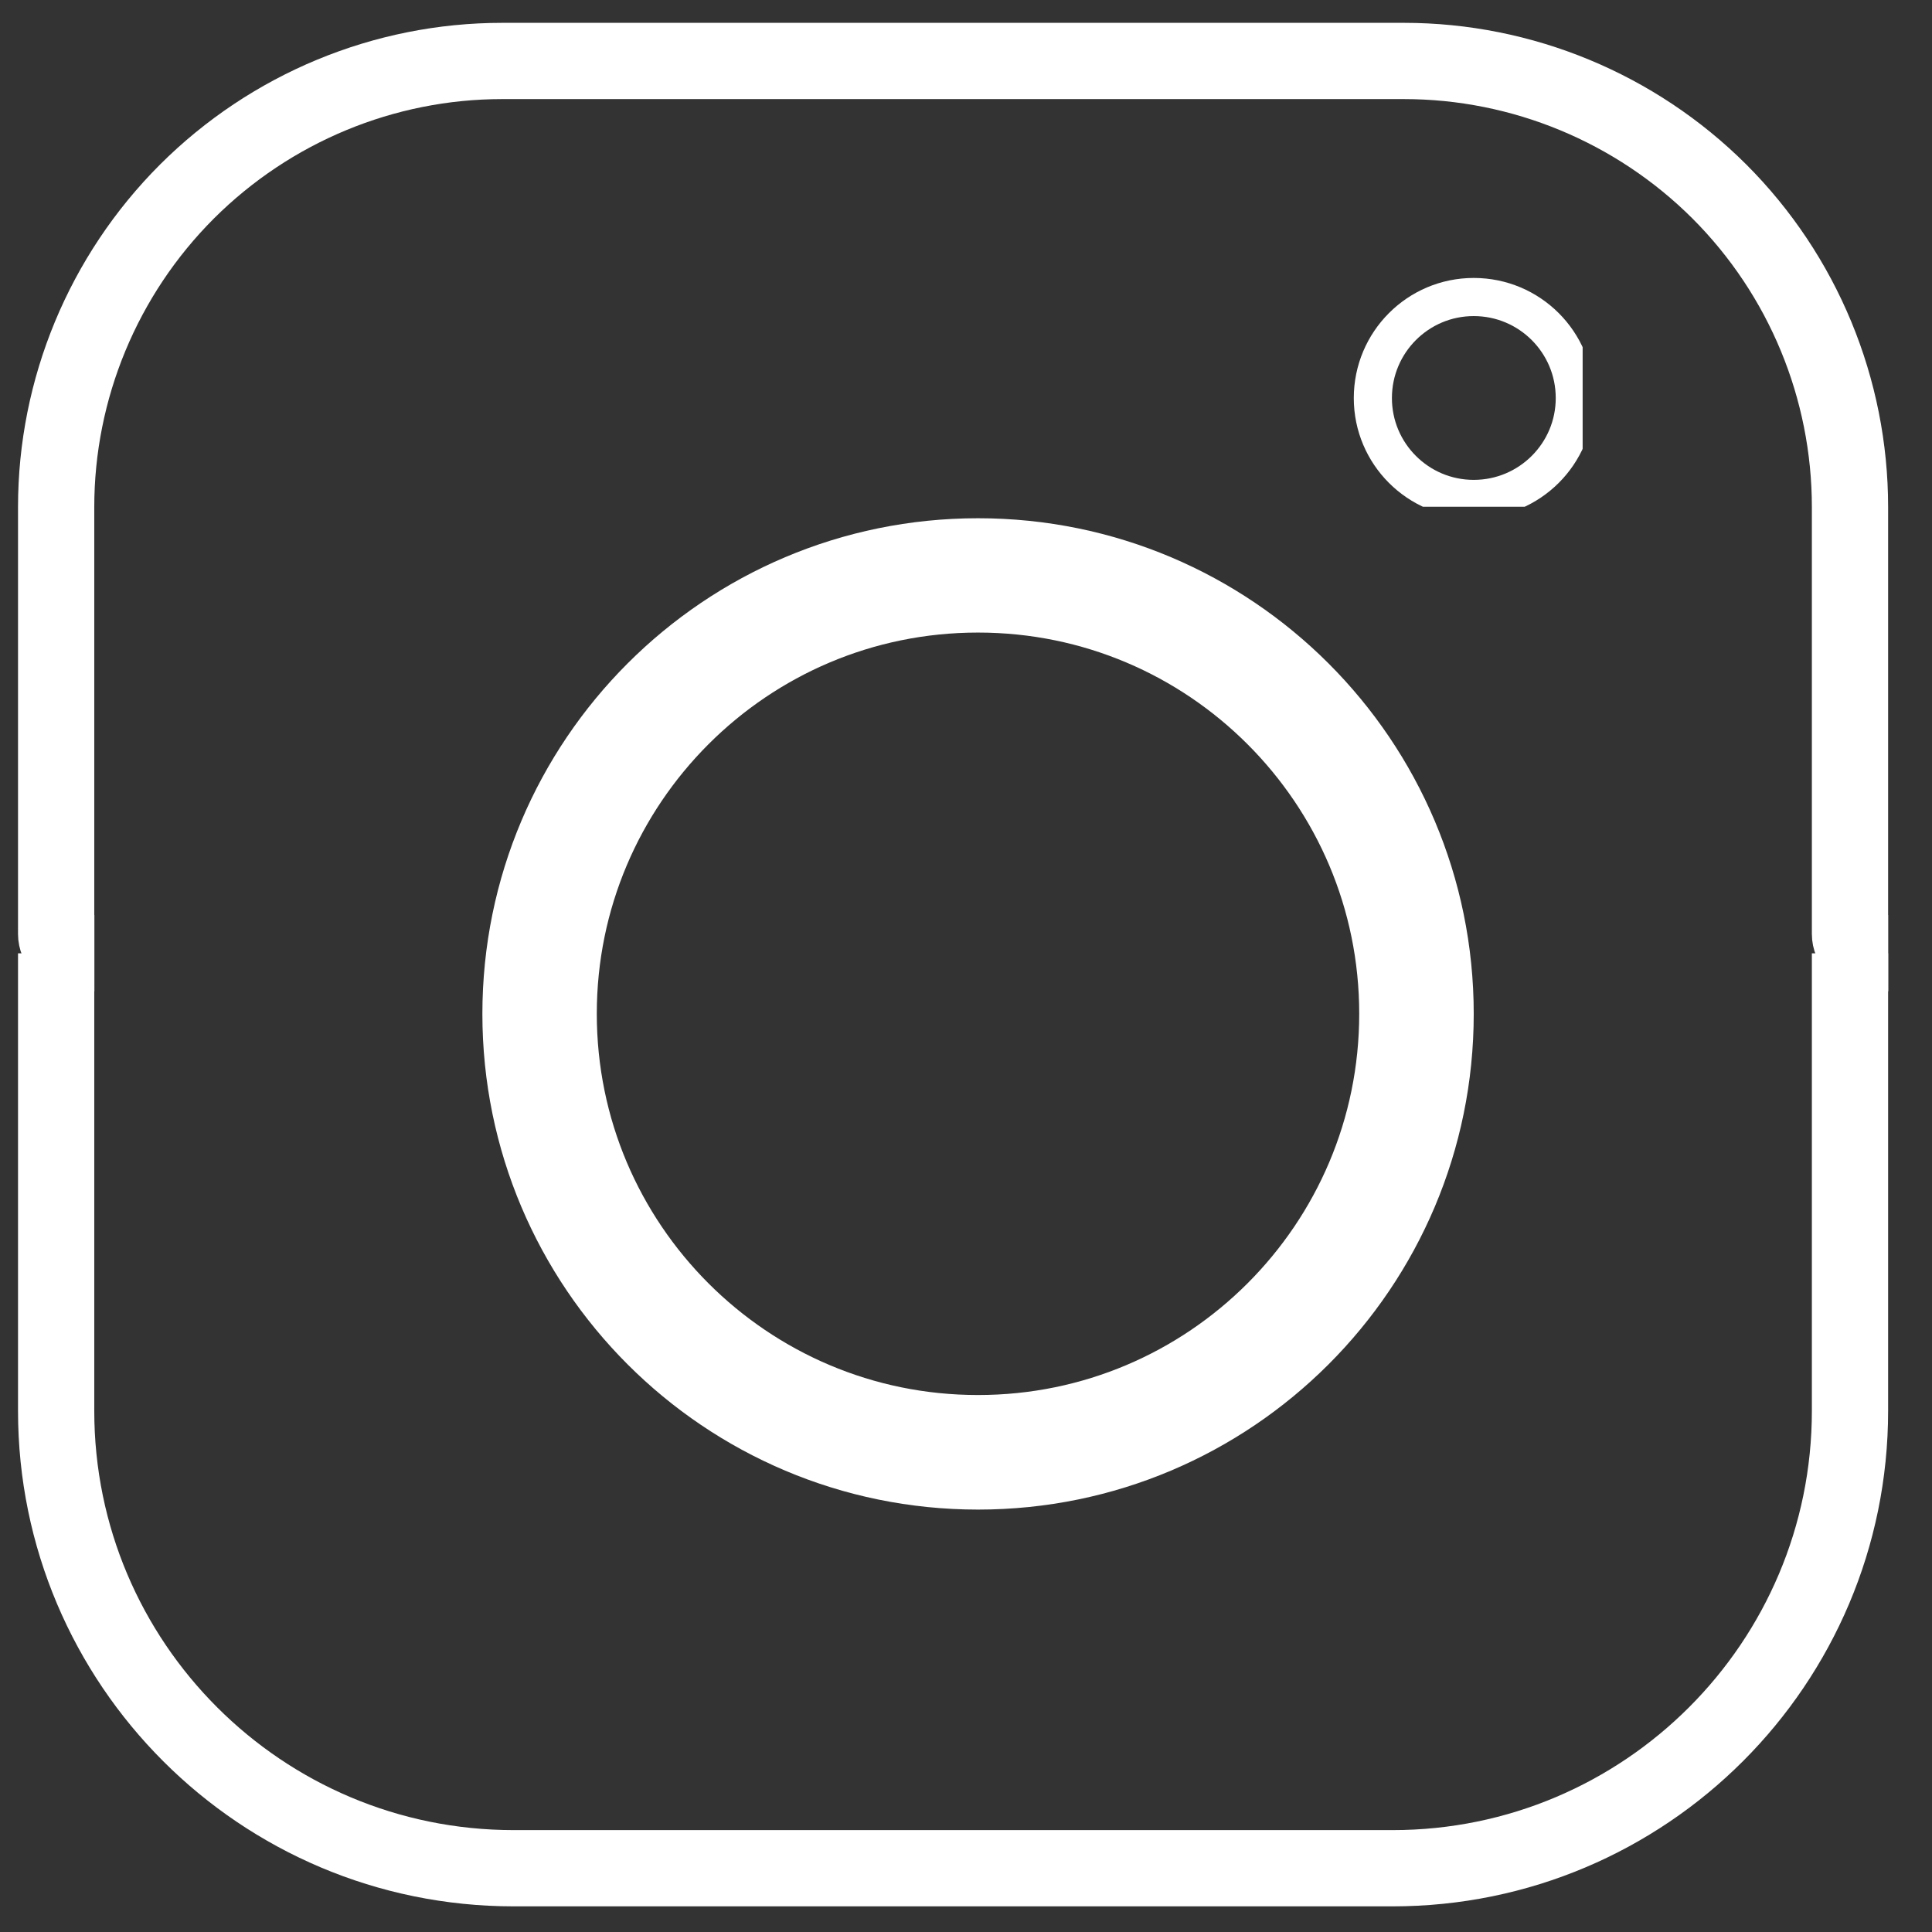 <svg xmlns="http://www.w3.org/2000/svg" xmlns:xlink="http://www.w3.org/1999/xlink" width="50" zoomAndPan="magnify" viewBox="0 0 37.5 37.5" height="50" preserveAspectRatio="xMidYMid meet" version="1.0"><rect x="0" y="0" width="37.5" height="37.5" fill="#333333" stroke="none"/><defs><clipPath id="f7c7000b41"><path d="M 0 10 L 37.008 10 L 37.008 37.008 L 0 37.008 Z M 0 10 " clip-rule="nonzero"/></clipPath><clipPath id="113ee2ef6a"><path d="M 0 0 L 37.008 0 L 37.008 27 L 0 27 Z M 0 0 " clip-rule="nonzero"/></clipPath><clipPath id="3dc113036d"><path d="M 26.277 5.395 L 30.719 5.395 L 30.719 9.836 L 26.277 9.836 Z M 26.277 5.395 " clip-rule="nonzero"/></clipPath><clipPath id="9c5562b526"><path d="M 28.605 5.395 C 27.32 5.395 26.277 6.438 26.277 7.727 C 26.277 9.012 27.32 10.055 28.605 10.055 C 29.895 10.055 30.938 9.012 30.938 7.727 C 30.938 6.438 29.895 5.395 28.605 5.395 Z M 28.605 5.395 " clip-rule="nonzero"/></clipPath><clipPath id="c2a744f079"><path d="M 9.363 10.059 L 28.605 10.059 L 28.605 29.301 L 9.363 29.301 Z M 9.363 10.059 " clip-rule="nonzero"/></clipPath><clipPath id="12da2acd22"><path d="M 18.984 10.059 C 13.672 10.059 9.363 14.367 9.363 19.68 C 9.363 24.992 13.672 29.301 18.984 29.301 C 24.297 29.301 28.605 24.992 28.605 19.68 C 28.605 14.367 24.297 10.059 18.984 10.059 Z M 18.984 10.059 " clip-rule="nonzero"/></clipPath></defs><g clip-path="url(#f7c7000b41)"><path stroke-linecap="butt" transform="matrix(0.74, 0, 0, 0.74, 0.352, 18.503)" fill="none" stroke-linejoin="miter" d="M 0.997 0.001 L 0.997 12.003 C 0.997 18.626 6.37 23.999 12.999 23.999 L 36.052 23.999 C 42.676 23.999 48.049 18.626 48.049 12.003 L 48.049 0.001 " stroke="#ffffff" stroke-width="2" stroke-opacity="1" stroke-miterlimit="4"/></g><g clip-path="url(#113ee2ef6a)"><path stroke-linecap="butt" transform="matrix(0.74, 0, 0, 0.74, 0.352, 0.444)" fill="none" stroke-linejoin="miter" d="M 2 24.401 L 1.499 24.401 C 1.224 24.401 0.997 24.174 0.997 23.899 L 0.997 12.7 C 0.997 9.597 2.232 6.62 4.428 4.424 C 6.624 2.234 9.595 0.999 12.698 0.999 L 36.348 0.999 C 39.451 0.999 42.428 2.234 44.624 4.424 C 46.819 6.62 48.049 9.597 48.049 12.7 L 48.049 23.899 C 48.049 24.174 48.276 24.401 48.55 24.401 L 49.052 24.401 " stroke="#ffffff" stroke-width="2" stroke-opacity="1" stroke-miterlimit="4"/></g><g clip-path="url(#3dc113036d)"><g clip-path="url(#9c5562b526)"><path stroke-linecap="butt" transform="matrix(0.74, 0, 0, 0.74, 26.277, 5.396)" fill="none" stroke-linejoin="miter" d="M 3.146 -0.001 C 1.409 -0.001 0 1.408 0 3.149 C 0 4.886 1.409 6.295 3.146 6.295 C 4.887 6.295 6.297 4.886 6.297 3.149 C 6.297 1.408 4.887 -0.001 3.146 -0.001 Z M 3.146 -0.001 " stroke="#ffffff" stroke-width="2" stroke-opacity="1" stroke-miterlimit="4"/></g></g><g clip-path="url(#c2a744f079)"><g clip-path="url(#12da2acd22)"><path stroke-linecap="butt" transform="matrix(0.74, 0, 0, 0.74, 9.363, 10.058)" fill="none" stroke-linejoin="miter" d="M 13 0 C 5.822 0 0.001 5.822 0.001 12.999 C 0.001 20.177 5.822 25.999 13 25.999 C 20.178 25.999 25.999 20.177 25.999 12.999 C 25.999 5.822 20.178 0 13 0 Z M 13 0 " stroke="#ffffff" stroke-width="6" stroke-opacity="1" stroke-miterlimit="4"/></g></g></svg>